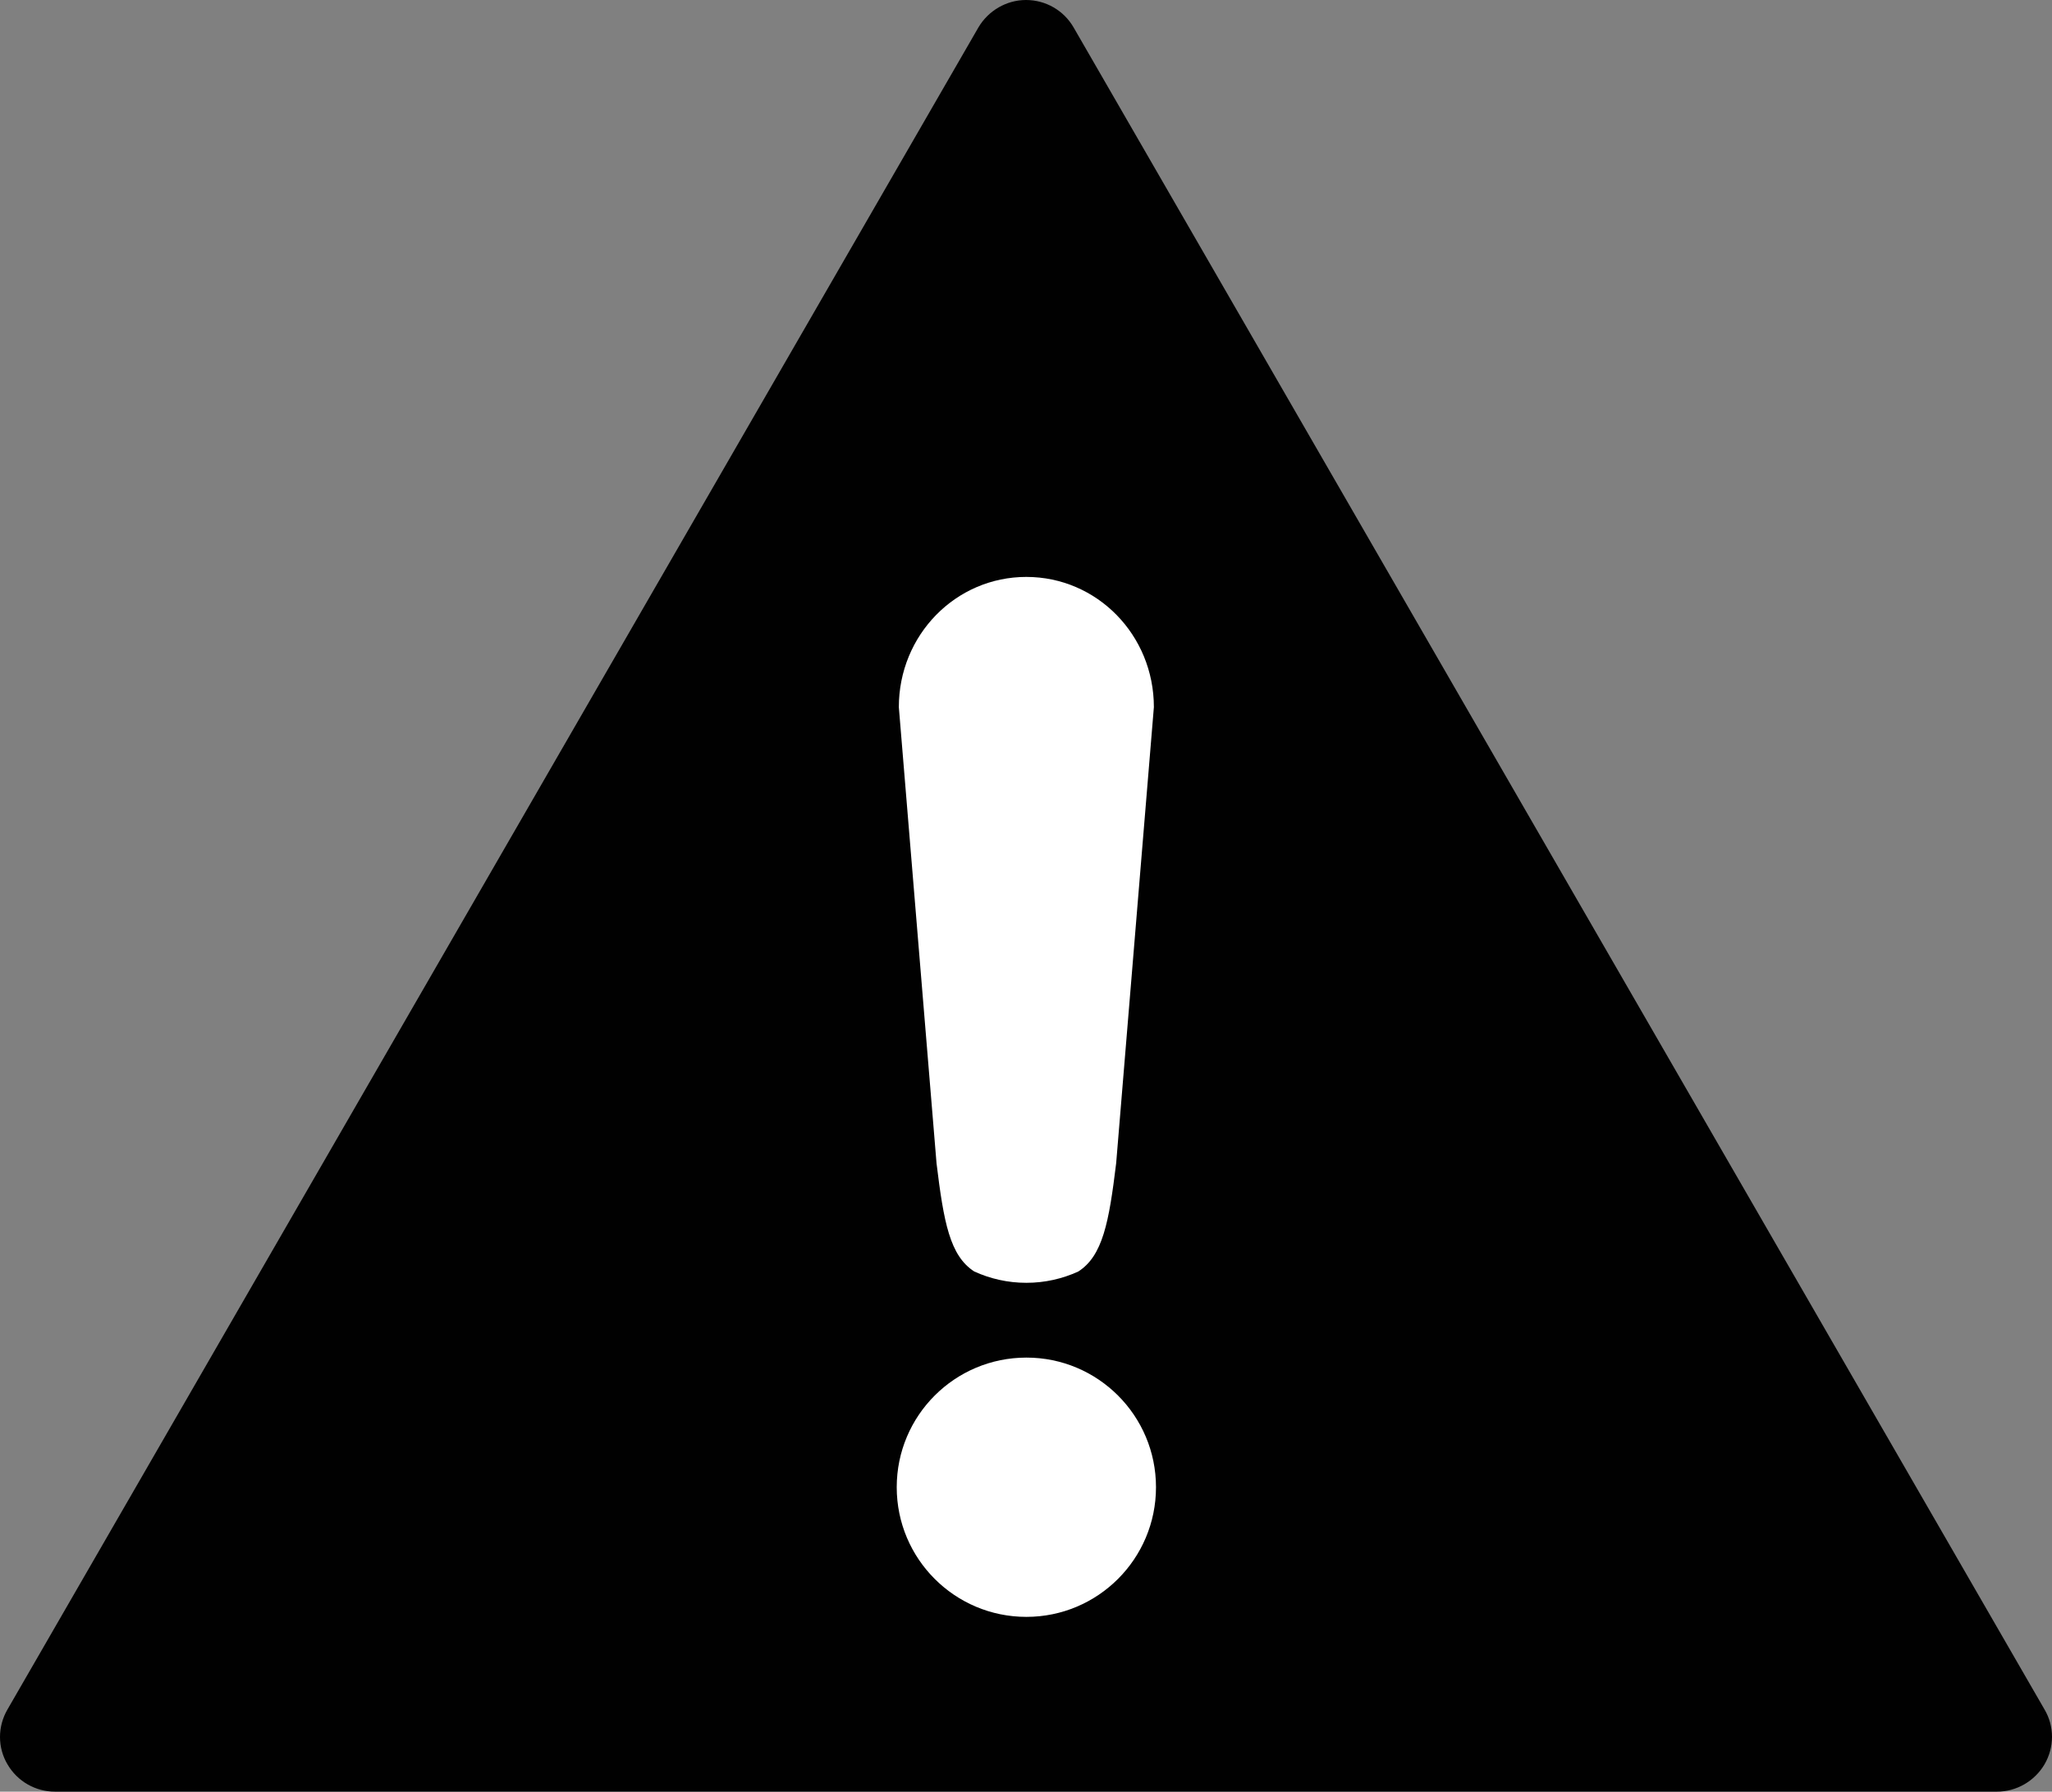 <?xml version="1.0" encoding="UTF-8" standalone="no"?>
<svg
   xmlns:dc="http://purl.org/dc/elements/1.1/"
   xmlns:cc="http://creativecommons.org/ns#"
   xmlns:rdf="http://www.w3.org/1999/02/22-rdf-syntax-ns#"
   xmlns:svg="http://www.w3.org/2000/svg"
   xmlns="http://www.w3.org/2000/svg"
   xmlns:sodipodi="http://sodipodi.sourceforge.net/DTD/sodipodi-0.dtd"
   xmlns:inkscape="http://www.inkscape.org/namespaces/inkscape"
   inkscape:version="1.0beta2 (2b71d25, 2019-12-03)"
   sodipodi:docname="Zeichnung.svg"
   width="109.84mm"
   height="95.894mm"
   viewBox="0 0 109.84 95.894"
   version="1.1"
   id="svg16">
  <rect x="0" y="0" width="109.84" height="95.894" fill="#808080" stroke="none"/>
  <sodipodi:namedview
     inkscape:current-layer="svg16"
     inkscape:window-maximized="0"
     inkscape:window-y="23"
     inkscape:window-x="0"
     inkscape:cy="561.25984"
     inkscape:cx="396.85134"
     inkscape:zoom="0.92915965"
     fit-margin-bottom="0"
     fit-margin-right="0"
     fit-margin-left="0"
     fit-margin-top="0"
     showgrid="false"
     id="namedview146"
     inkscape:window-height="1274"
     inkscape:window-width="1547"
     inkscape:pageshadow="2"
     inkscape:pageopacity="0"
     guidetolerance="10"
     gridtolerance="10"
     objecttolerance="10"
     borderopacity="1"
     inkscape:document-rotation="0"
     bordercolor="#666666"
     pagecolor="#ffffff" />
  <defs
     id="defs10" />
  <g
     transform="translate(2.5e-4)"
     id="layer1">
    <path
       inkscape:connector-curvature="0"
       id="path140"
       d="M 109.441,91.498 57.466,1.465 C 56.936,0.549 55.964,0 54.92,0 53.876,0 52.905,0.568 52.374,1.465 L 0.398,91.498 c -0.531,0.915 -0.531,2.032 0,2.93 0.531,0.916 1.502,1.466 2.546,1.466 h 103.953 c 1.043,0 2.015,-0.566 2.545,-1.466 0.531,-0.916 0.531,-2.032 -10e-4,-2.93 z"
       fill="#010101" />
    <path
       inkscape:connector-curvature="0"
       d="m 61.878,79.6 c 0,3.832 -3.106,6.939 -6.938,6.939 -3.833,0 -6.94,-3.107 -6.94,-6.939 0,-3.833 3.107,-6.938 6.94,-6.938 3.831,-0.003 6.938,3.105 6.938,6.938 z"
       fill="#FFFFFF"
       id="path1995_1_" />
    <path
       inkscape:connector-curvature="0"
       d="m 54.939,30.878 c -3.782,0 -6.826,3.109 -6.826,6.97 l 2.018,24.415 c 0.385,3.158 0.714,4.948 2.018,5.789 0.851,0.389 1.794,0.607 2.79,0.607 0.99,0 1.93,-0.217 2.777,-0.603 1.311,-0.84 1.645,-2.631 2.03,-5.796 l 2.019,-24.415 c -10e-4,-3.858 -3.044,-6.967 -6.826,-6.967 z"
       fill="#FFFFFF"
       id="rect1997_1_" />
  </g>
</svg>
